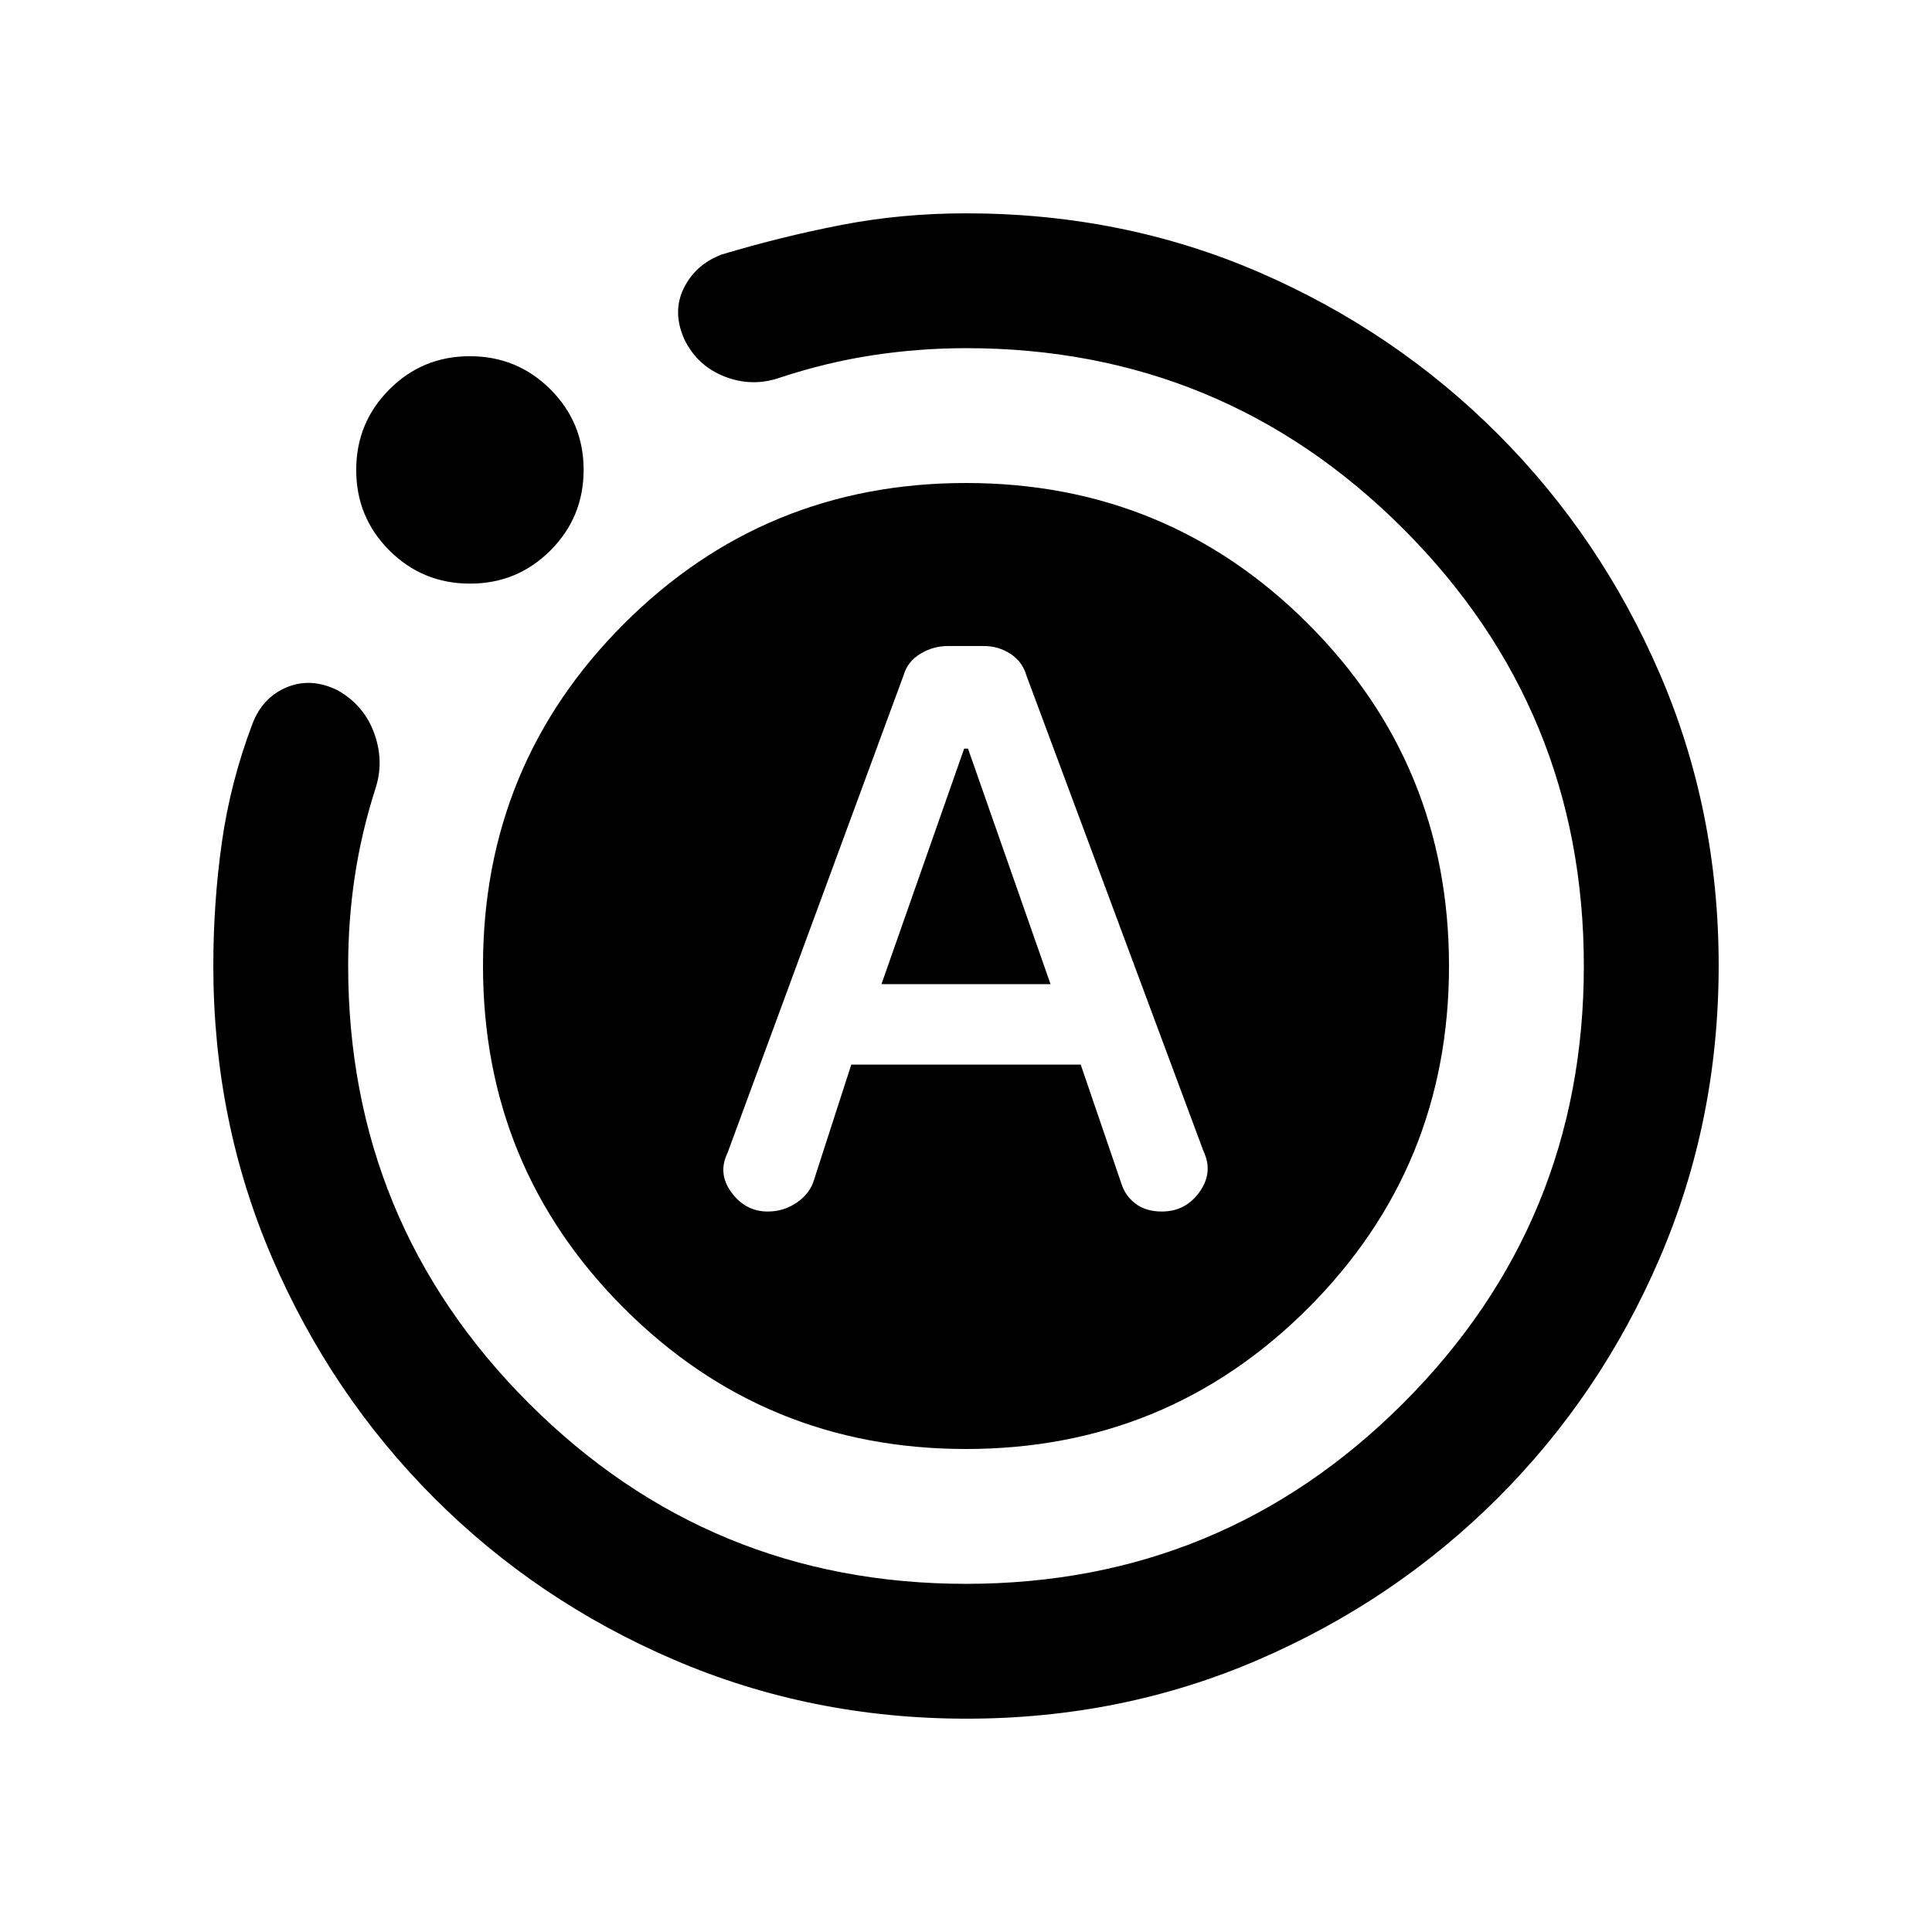 <svg xmlns="http://www.w3.org/2000/svg" height="20" viewBox="0 -960 960 960" width="20"><path d="M423-431h114l20 58.5q1.94 6.56 7.15 10.53 5.21 3.97 13.12 3.97 11.84 0 18.79-9.75Q603-377.5 598-388l-87.98-236.36q-1.94-6.83-7.91-10.73-5.97-3.91-13.32-3.91h-17.78q-7.34 0-13.71 3.87-6.36 3.87-8.3 10.63l-87.5 237.37q-5 10.28 2 19.7 7 9.43 18 9.43 8 0 14.5-4.5t8.44-11.12L423-431Zm15-40 41.08-117H481l41 117h-84Zm42.28 365q-77.19 0-145.35-29.26-68.15-29.27-119.29-80.5Q164.5-267 135.25-334.9T106-480q0-31.5 4.25-61.5t15.25-59q5-13 17-18t25.28 1.5Q181-609.5 186-595.5q5 14 .5 27.5-7 22-10.25 43.78T173-480.18q0 127.68 89.75 217.43T480-173q127.5 0 217.25-89.75T787-480q0-127.5-89.75-217.25T480.04-787q-23.28 0-46.28 3.5t-45.76 11q-14 5-27.78-.33-13.79-5.34-20.22-18.67-6-13.5-.25-25.25t18.75-16.75q30-9 59.75-14.75T480-854q77.91 0 145.57 29.26 67.65 29.27 118.79 80.5Q795.5-693 824.75-625.19T854-480.28q0 77.19-29.26 145.35-29.27 68.15-80.5 119.29Q693-164.5 625.19-135.25T480.28-106ZM233.53-670q-23.53 0-40.03-16.47t-16.5-40q0-23.53 16.47-40.03t40-16.5q23.53 0 40.03 16.47t16.5 40q0 23.53-16.47 40.03t-40 16.5ZM240-480q0-100 70-170t170-70q100 0 170 70t70 170q0 100-70 170t-170 70q-100 0-170-70t-70-170Z"/></svg>